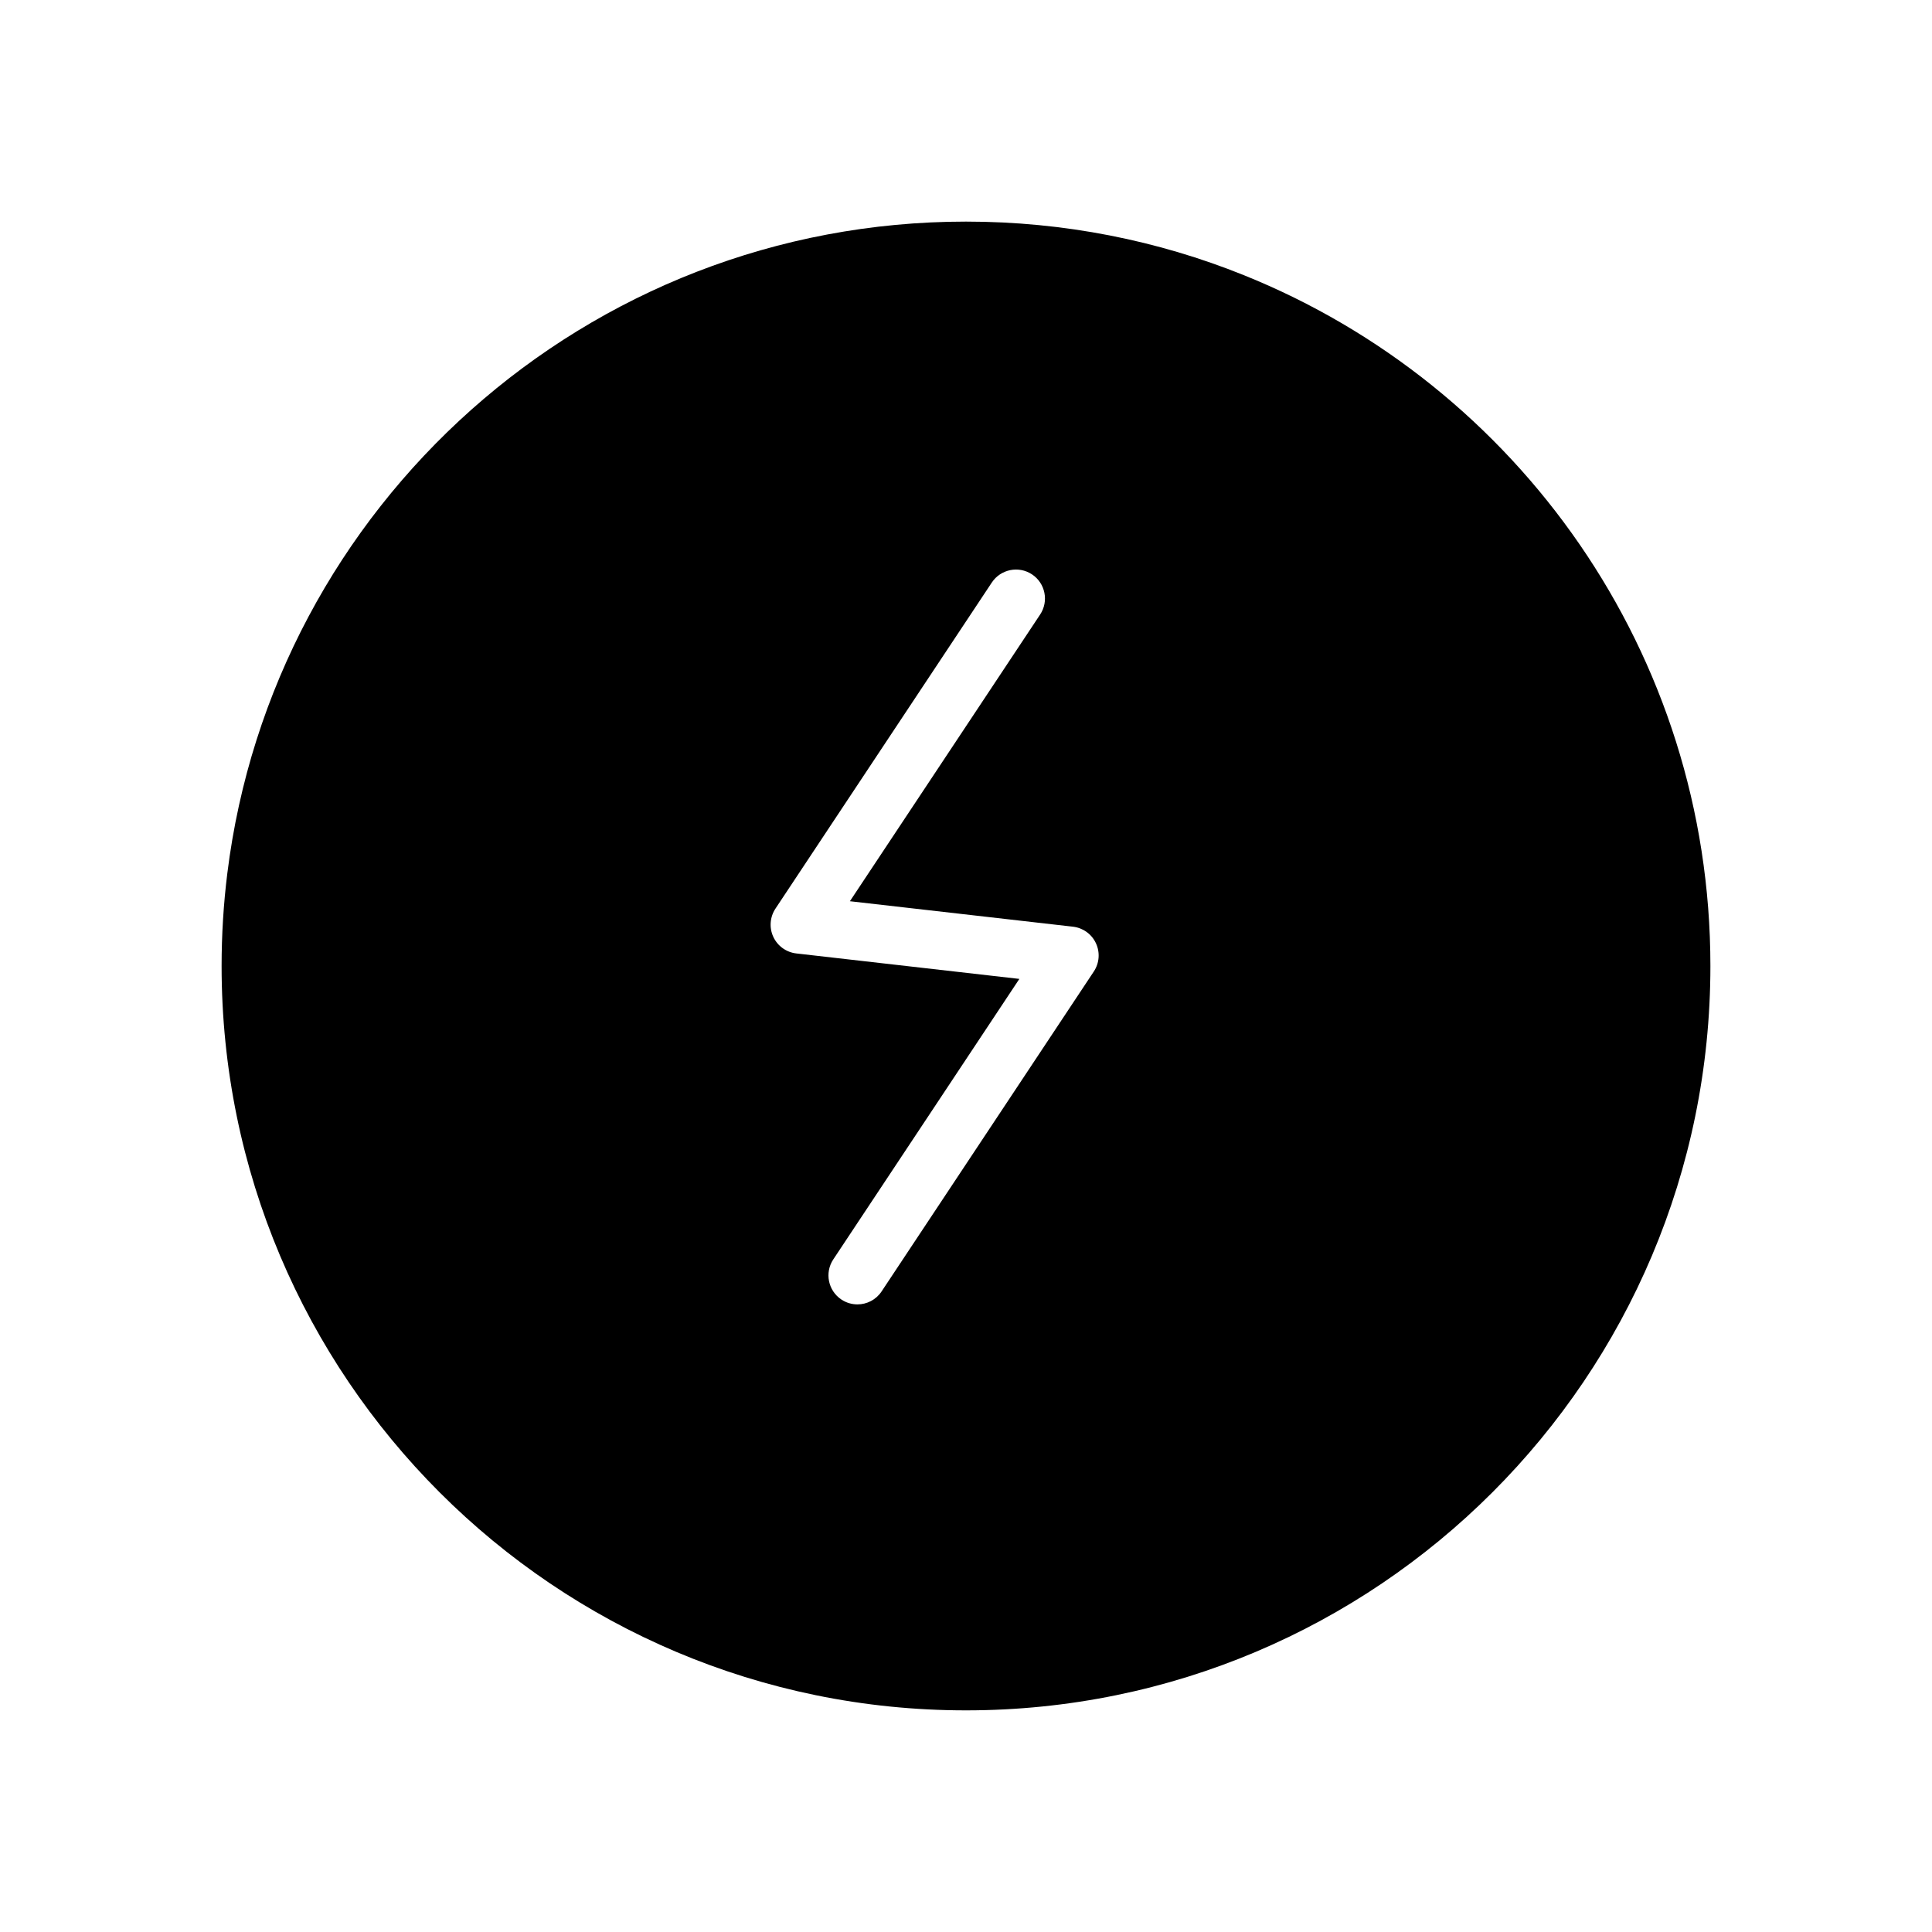 <svg 
  xmlns="http://www.w3.org/2000/svg" 
  xmlns:xlink="http://www.w3.org/1999/xlink" 
  version="1.1" 
  x="0px" 
  y="0px" 
  viewBox="0 0 100 100" 
  enable-background="new 0 0 100 100" 
  xml:space="preserve"
>
  <path
    d="M64.374,14.24c-4.441-1.789-9.293-2.77-14.375-2.77c-19.658,0-35.879,14.723-38.234,33.742  c-0.195,1.57-0.295,3.168-0.295,4.789c0,21.281,17.25,38.527,38.529,38.527c21.283,0,38.531-17.246,38.531-38.527  C88.53,33.799,78.536,19.936,64.374,14.24z M56.616,50.284l-10.985,16.56c-0.289,0.436-0.766,0.671-1.251,0.671  c-0.285,0-0.573-0.081-0.828-0.25c-0.69-0.458-0.879-1.389-0.421-2.079l9.631-14.518L41.217,49.35  c-0.519-0.06-0.97-0.384-1.19-0.857c-0.22-0.473-0.178-1.027,0.11-1.462l11.2-16.881c0.459-0.69,1.391-0.876,2.079-0.421  c0.69,0.458,0.879,1.389,0.421,2.079l-9.846,14.839l11.545,1.318c0.519,0.06,0.97,0.384,1.189,0.857  C56.946,49.295,56.905,49.85,56.616,50.284z">
  </path>
</svg>
